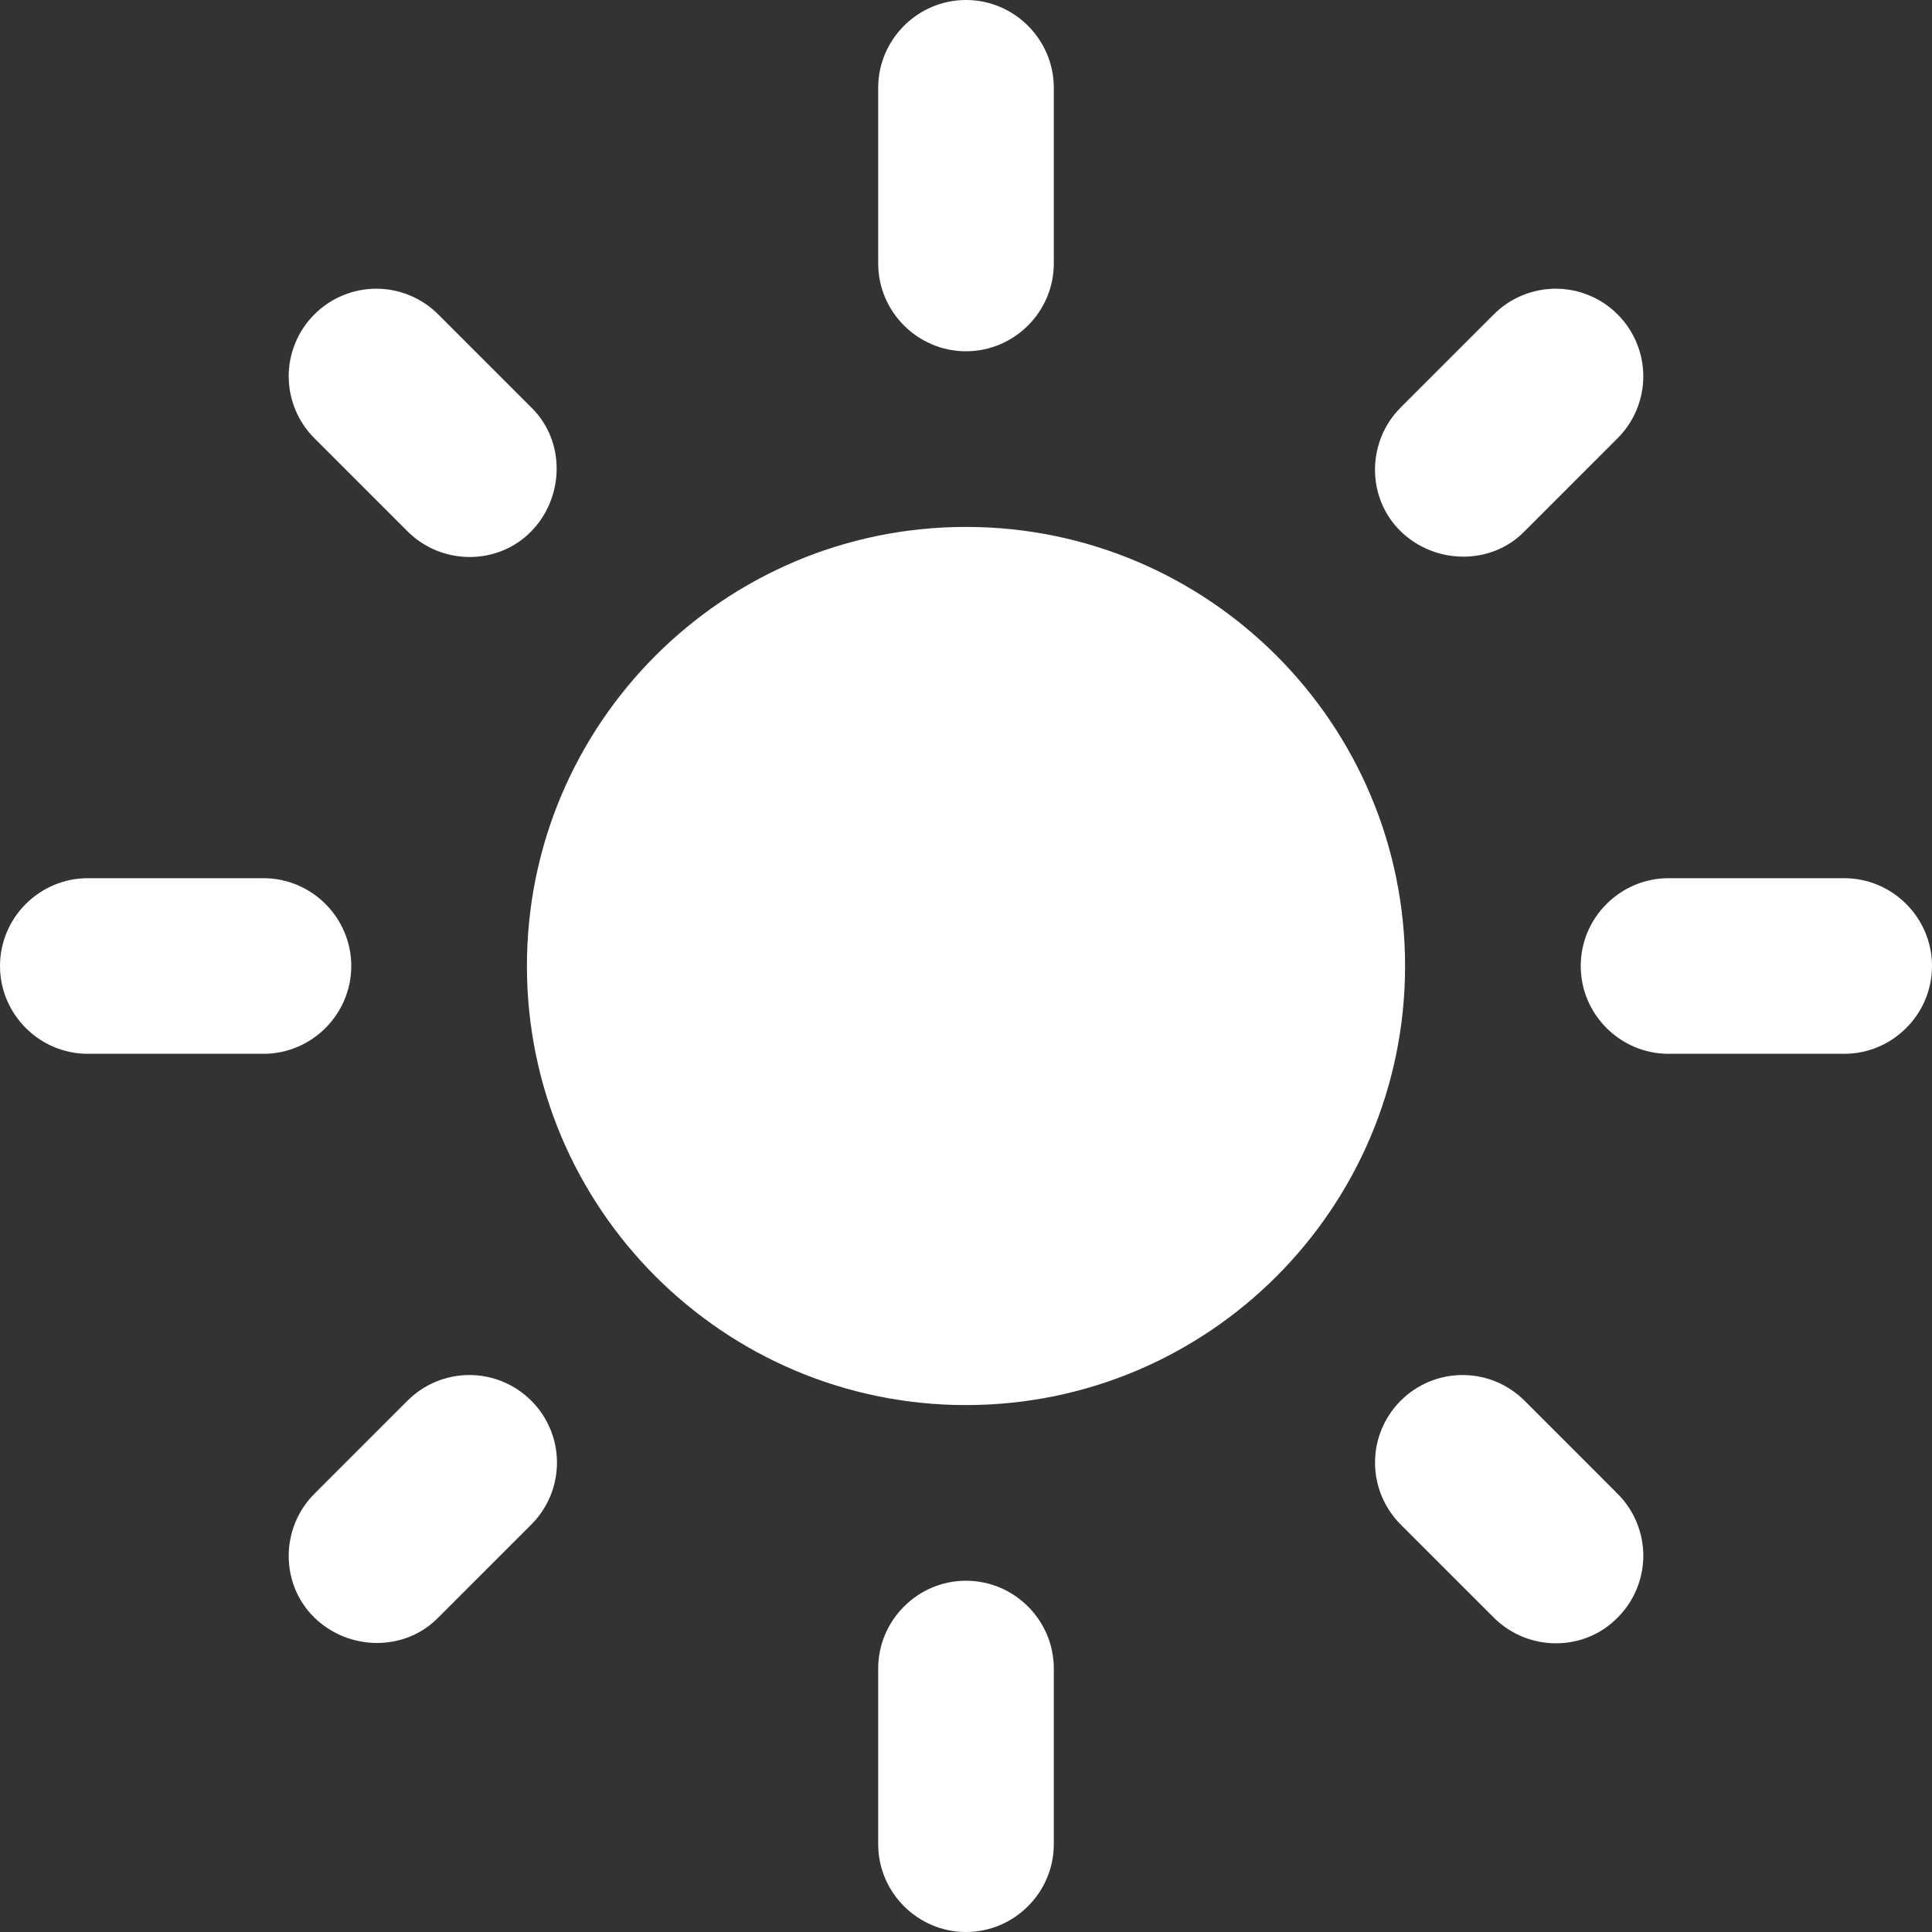 <?xml version="1.0" encoding="UTF-8" standalone="no"?><svg width='49' height='49' viewBox='0 0 49 49' fill='none' xmlns='http://www.w3.org/2000/svg'>
<rect x="0" y="0" width="49" height="49" fill="#333333" stroke="none"/>
<path d='M24.5 13.364C18.353 13.364 13.364 18.353 13.364 24.5C13.364 30.647 18.353 35.636 24.5 35.636C30.647 35.636 35.636 30.647 35.636 24.5C35.636 18.353 30.647 13.364 24.5 13.364ZM2.227 26.727H6.682C7.907 26.727 8.909 25.725 8.909 24.5C8.909 23.275 7.907 22.273 6.682 22.273H2.227C1.002 22.273 0 23.275 0 24.5C0 25.725 1.002 26.727 2.227 26.727ZM42.318 26.727H46.773C47.998 26.727 49 25.725 49 24.5C49 23.275 47.998 22.273 46.773 22.273H42.318C41.093 22.273 40.091 23.275 40.091 24.5C40.091 25.725 41.093 26.727 42.318 26.727ZM22.273 2.227V6.682C22.273 7.907 23.275 8.909 24.5 8.909C25.725 8.909 26.727 7.907 26.727 6.682V2.227C26.727 1.002 25.725 0 24.5 0C23.275 0 22.273 1.002 22.273 2.227ZM22.273 42.318V46.773C22.273 47.998 23.275 49 24.5 49C25.725 49 26.727 47.998 26.727 46.773V42.318C26.727 41.093 25.725 40.091 24.5 40.091C23.275 40.091 22.273 41.093 22.273 42.318ZM11.114 7.974C10.908 7.767 10.663 7.603 10.394 7.492C10.124 7.38 9.836 7.322 9.544 7.322C9.252 7.322 8.963 7.38 8.694 7.492C8.424 7.603 8.18 7.767 7.974 7.974C7.767 8.18 7.603 8.424 7.492 8.694C7.38 8.963 7.322 9.252 7.322 9.544C7.322 9.836 7.38 10.124 7.492 10.394C7.603 10.663 7.767 10.908 7.974 11.114L10.335 13.475C11.203 14.344 12.629 14.344 13.475 13.475C14.321 12.606 14.344 11.181 13.475 10.335L11.114 7.974ZM38.666 35.525C38.459 35.319 38.215 35.155 37.945 35.043C37.676 34.931 37.387 34.874 37.095 34.874C36.803 34.874 36.515 34.931 36.245 35.043C35.976 35.155 35.731 35.319 35.525 35.525C35.319 35.731 35.155 35.976 35.043 36.245C34.931 36.515 34.874 36.803 34.874 37.095C34.874 37.387 34.931 37.676 35.043 37.945C35.155 38.215 35.319 38.459 35.525 38.666L37.886 41.026C38.755 41.895 40.18 41.895 41.026 41.026C41.233 40.82 41.397 40.576 41.508 40.306C41.62 40.037 41.678 39.748 41.678 39.456C41.678 39.164 41.62 38.876 41.508 38.606C41.397 38.337 41.233 38.092 41.026 37.886L38.666 35.525ZM41.026 11.114C41.233 10.908 41.397 10.663 41.508 10.394C41.62 10.124 41.678 9.836 41.678 9.544C41.678 9.252 41.62 8.963 41.508 8.694C41.397 8.424 41.233 8.18 41.026 7.974C40.82 7.767 40.576 7.603 40.306 7.492C40.037 7.38 39.748 7.322 39.456 7.322C39.164 7.322 38.876 7.38 38.606 7.492C38.337 7.603 38.092 7.767 37.886 7.974L35.525 10.335C34.656 11.203 34.656 12.629 35.525 13.475C36.394 14.321 37.819 14.344 38.666 13.475L41.026 11.114ZM13.475 38.666C13.681 38.459 13.845 38.215 13.957 37.945C14.069 37.676 14.126 37.387 14.126 37.095C14.126 36.803 14.069 36.515 13.957 36.245C13.845 35.976 13.681 35.731 13.475 35.525C13.269 35.319 13.024 35.155 12.755 35.043C12.485 34.931 12.197 34.874 11.905 34.874C11.613 34.874 11.324 34.931 11.055 35.043C10.785 35.155 10.541 35.319 10.335 35.525L7.974 37.886C7.105 38.755 7.105 40.18 7.974 41.026C8.842 41.873 10.268 41.895 11.114 41.026L13.475 38.666Z' fill='white'/>
</svg>
